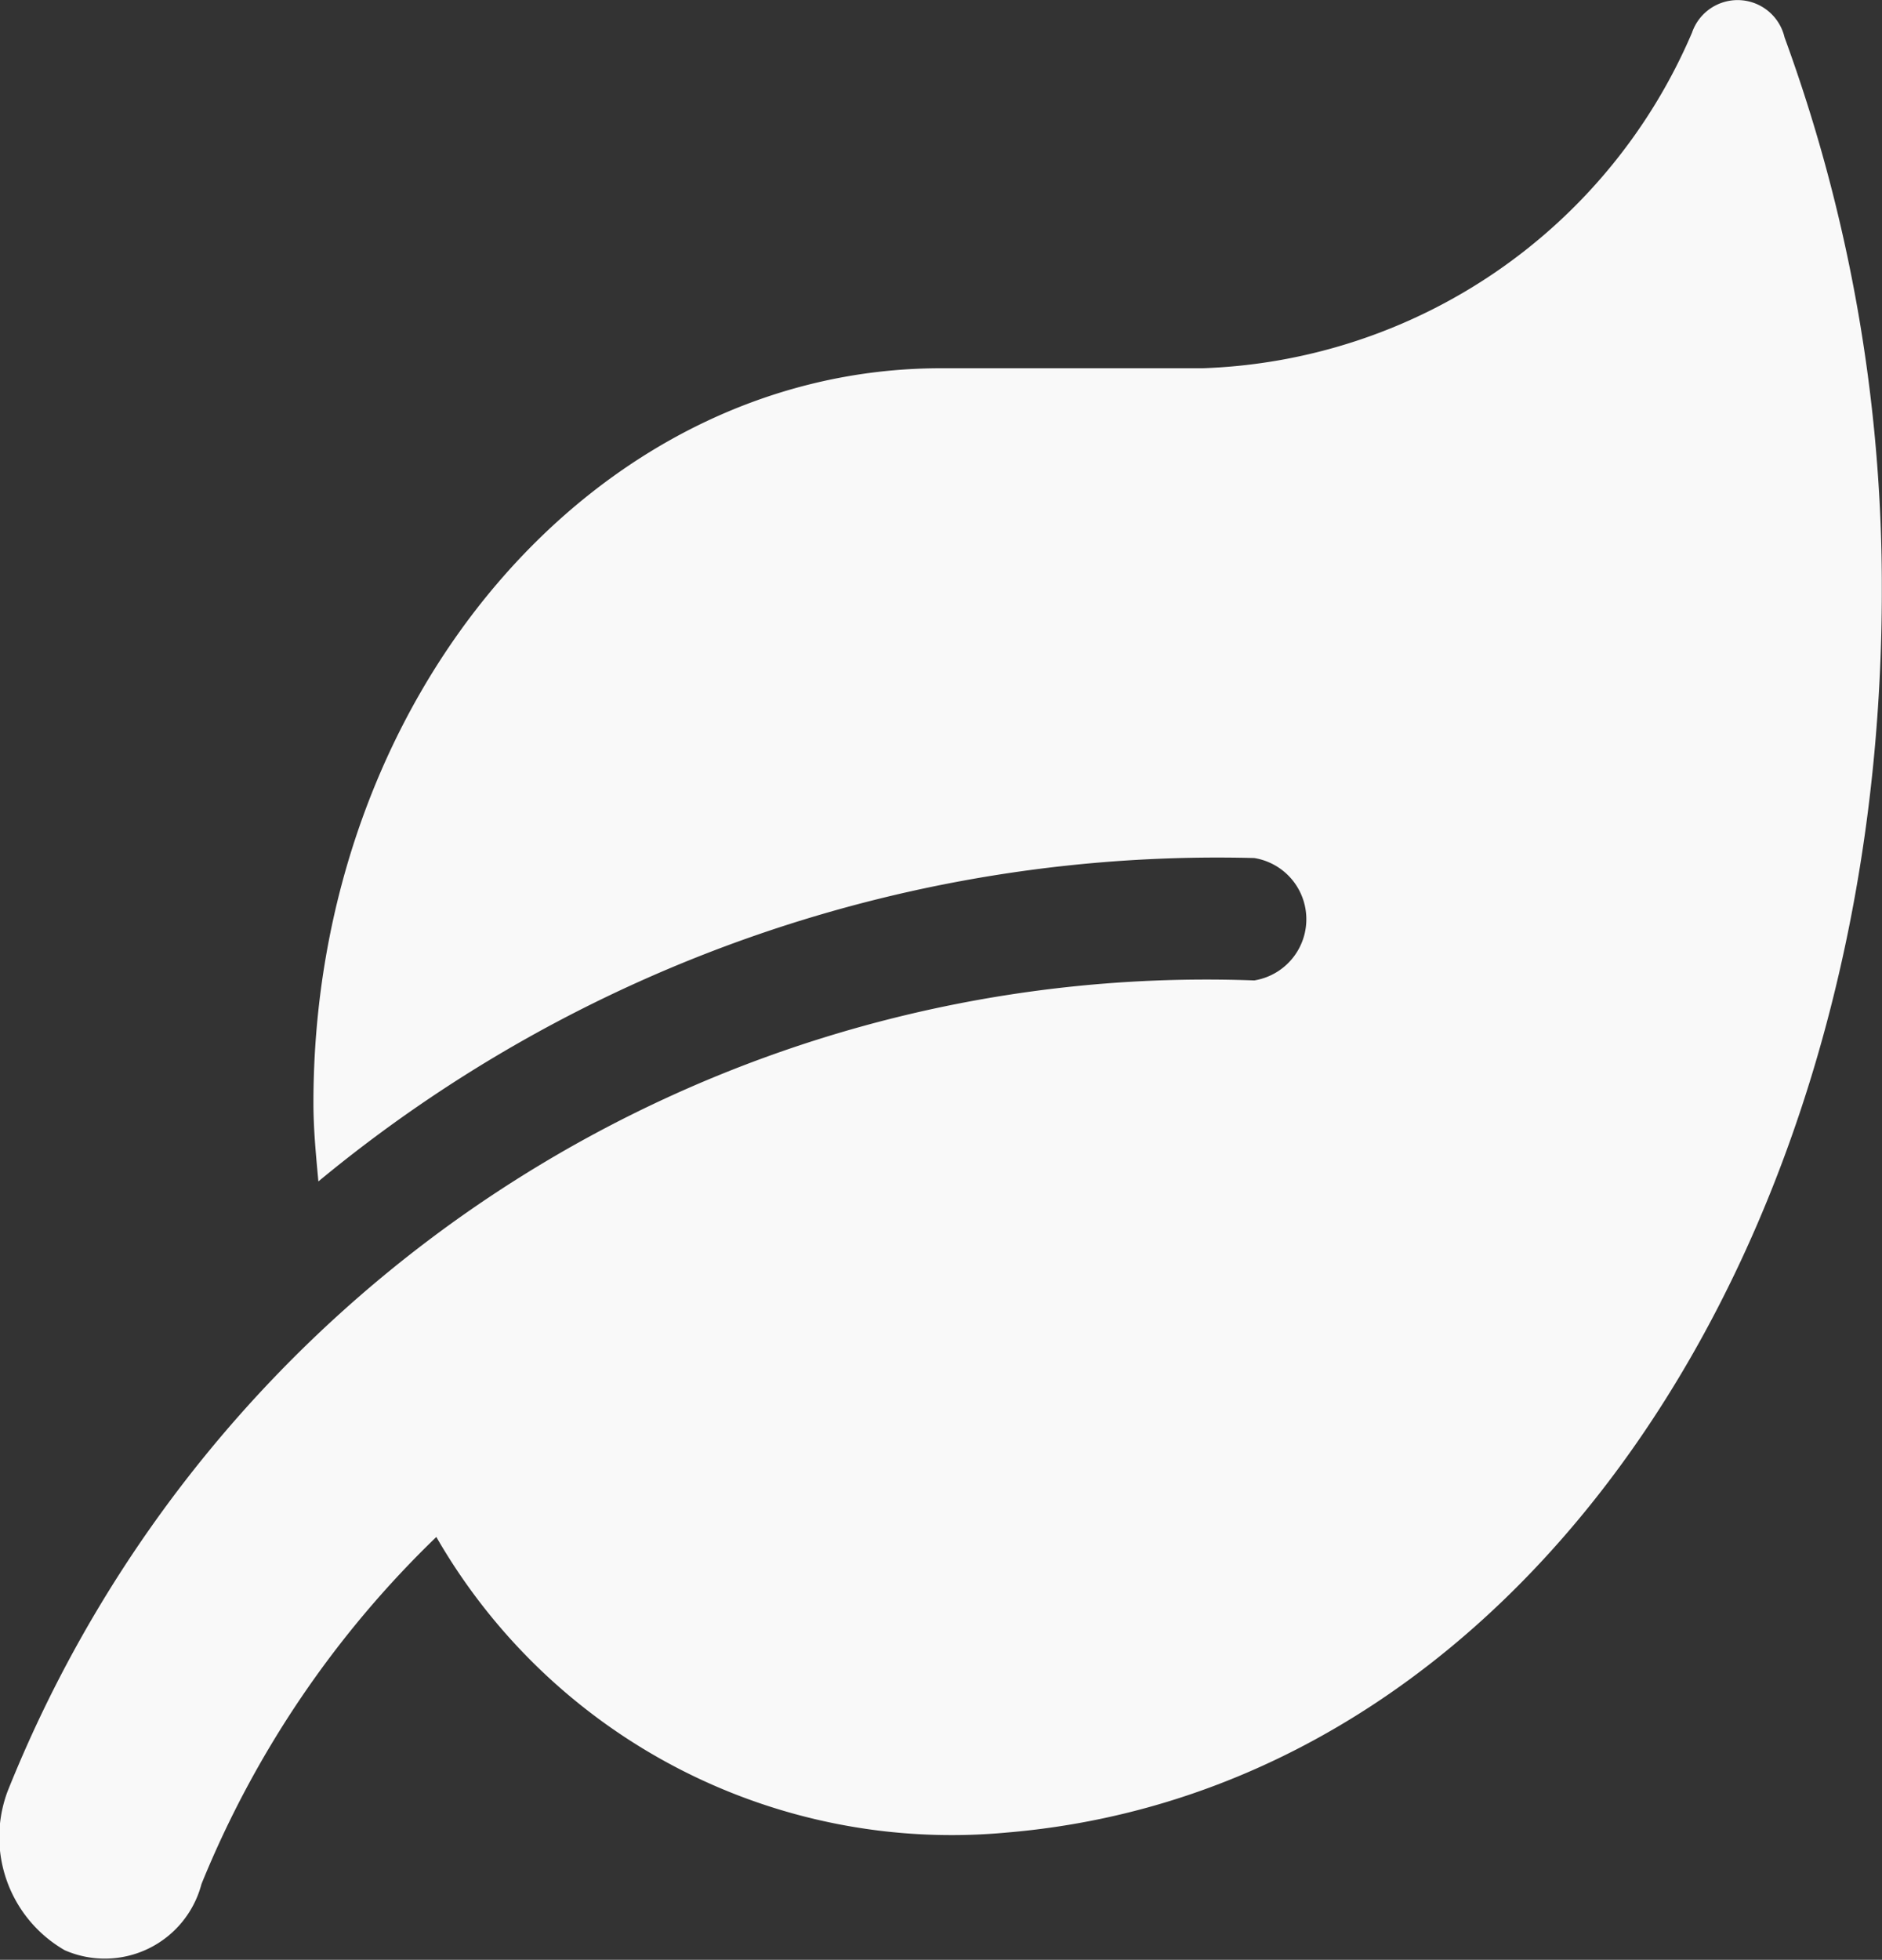 <svg xmlns="http://www.w3.org/2000/svg" width="10.658" height="11.096" viewBox="0 0 10.658 11.096">
  <rect x="0" y="0" width="10.658" height="11.096" fill="#333333" stroke="none"/>
  <path id="Icon_awesome-leaf" data-name="Icon awesome-leaf" d="M10.11.209A.273.273,0,0,0,9.586.183a3.13,3.13,0,0,1-2.774,1.9H5.332c-1.962,0-3.553,1.864-3.553,4.16,0,.152.015.3.028.444a7.986,7.986,0,0,1,5.3-1.831.351.351,0,0,1,0,.693A7.313,7.313,0,0,0,.047,10.14a.739.739,0,0,0,.324.9.566.566,0,0,0,.774-.375A5.719,5.719,0,0,1,2.475,8.7a3.368,3.368,0,0,0,3.236,1.673c2.905-.247,4.95-3.3,4.95-7.034A9.049,9.049,0,0,0,10.11.209Z" transform="translate(-0.004 0.002)" fill="#f9f9f9"/>
</svg>
